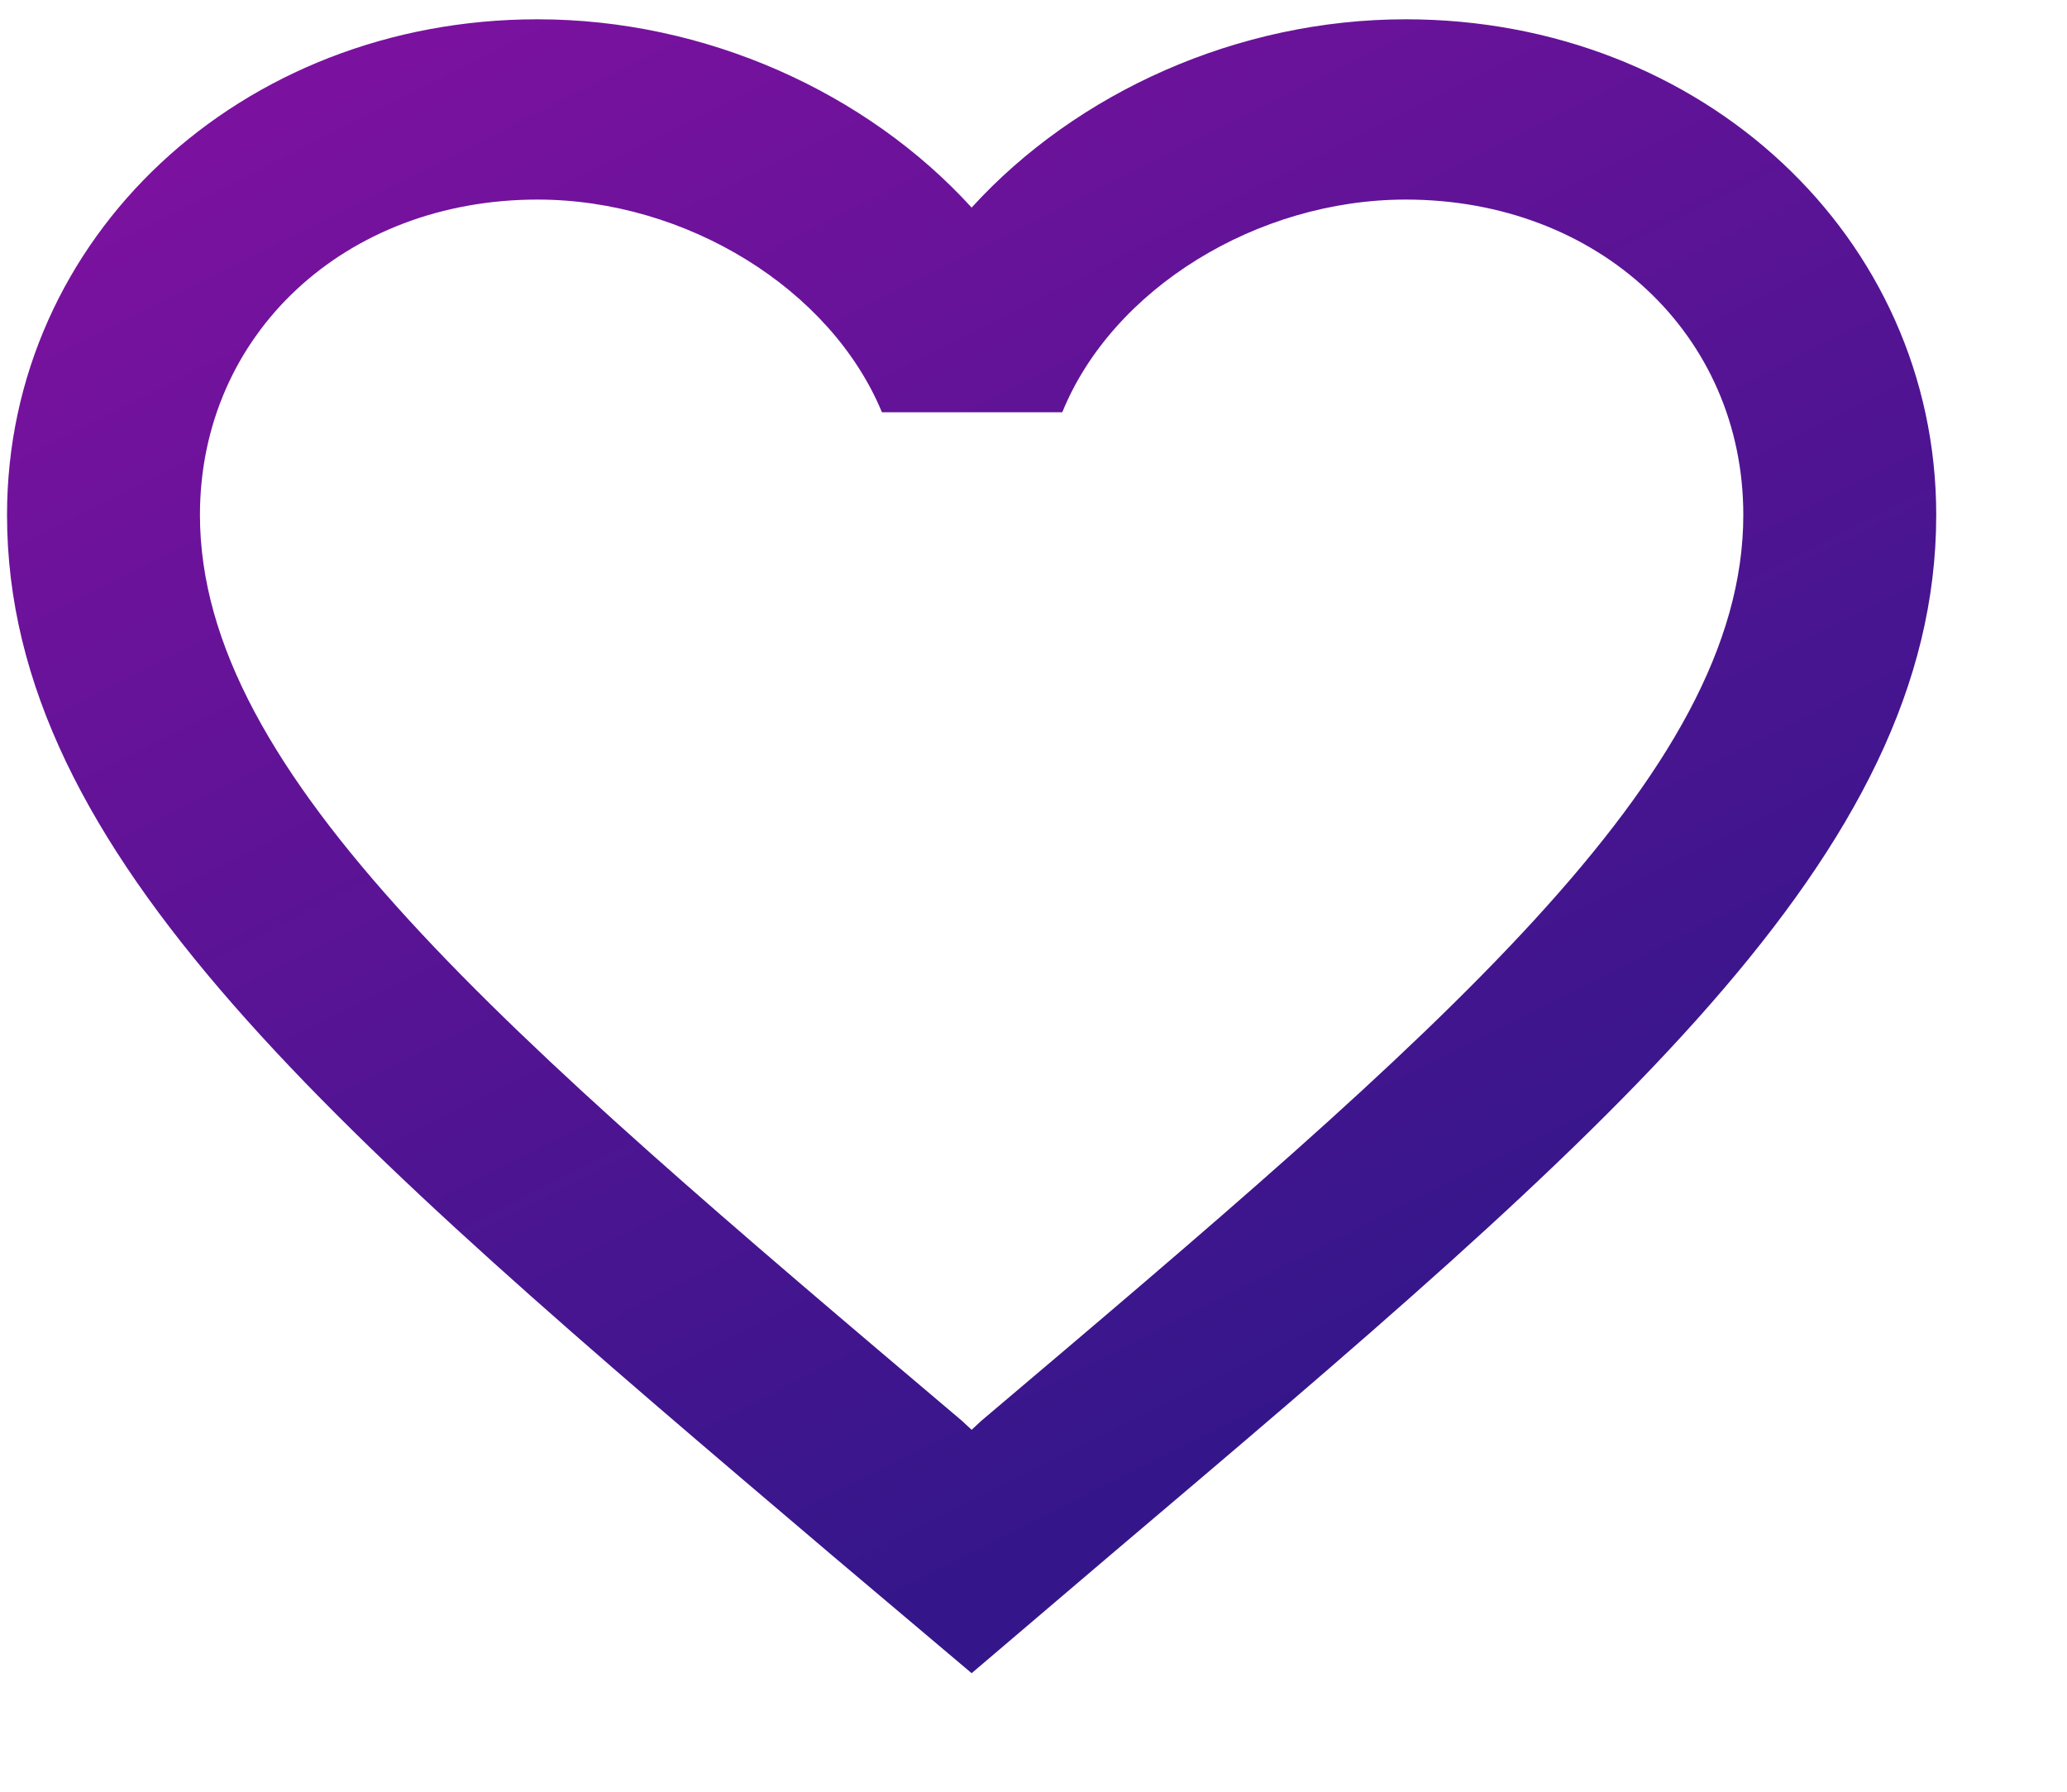 <svg width="15" height="13" viewBox="0 0 15 13" fill="none" xmlns="http://www.w3.org/2000/svg">
<path d="M10.201 0.14C8.983 0.14 7.814 0.669 7.051 1.506C6.288 0.669 5.119 0.14 3.901 0.14C1.745 0.14 0.051 1.722 0.051 3.736C0.051 6.208 2.431 8.222 6.036 11.283L7.051 12.14L8.066 11.276C11.671 8.222 14.051 6.208 14.051 3.736C14.051 1.722 12.357 0.14 10.201 0.14ZM7.121 10.309L7.051 10.374L6.981 10.309C3.649 7.49 1.451 5.626 1.451 3.736C1.451 2.428 2.501 1.448 3.901 1.448C4.979 1.448 6.029 2.095 6.4 2.991H7.709C8.073 2.095 9.123 1.448 10.201 1.448C11.601 1.448 12.651 2.428 12.651 3.736C12.651 5.626 10.453 7.49 7.121 10.309Z" fill="url(#paint0_linear)"/>
<defs>
<linearGradient id="paint0_linear" x1="2.672" y1="-23.768" x2="17.673" y2="6.009" gradientUnits="userSpaceOnUse">
<stop stop-color="#FB09C6"/>
<stop offset="1" stop-color="#35168A"/>
</linearGradient>
</defs>
</svg>
